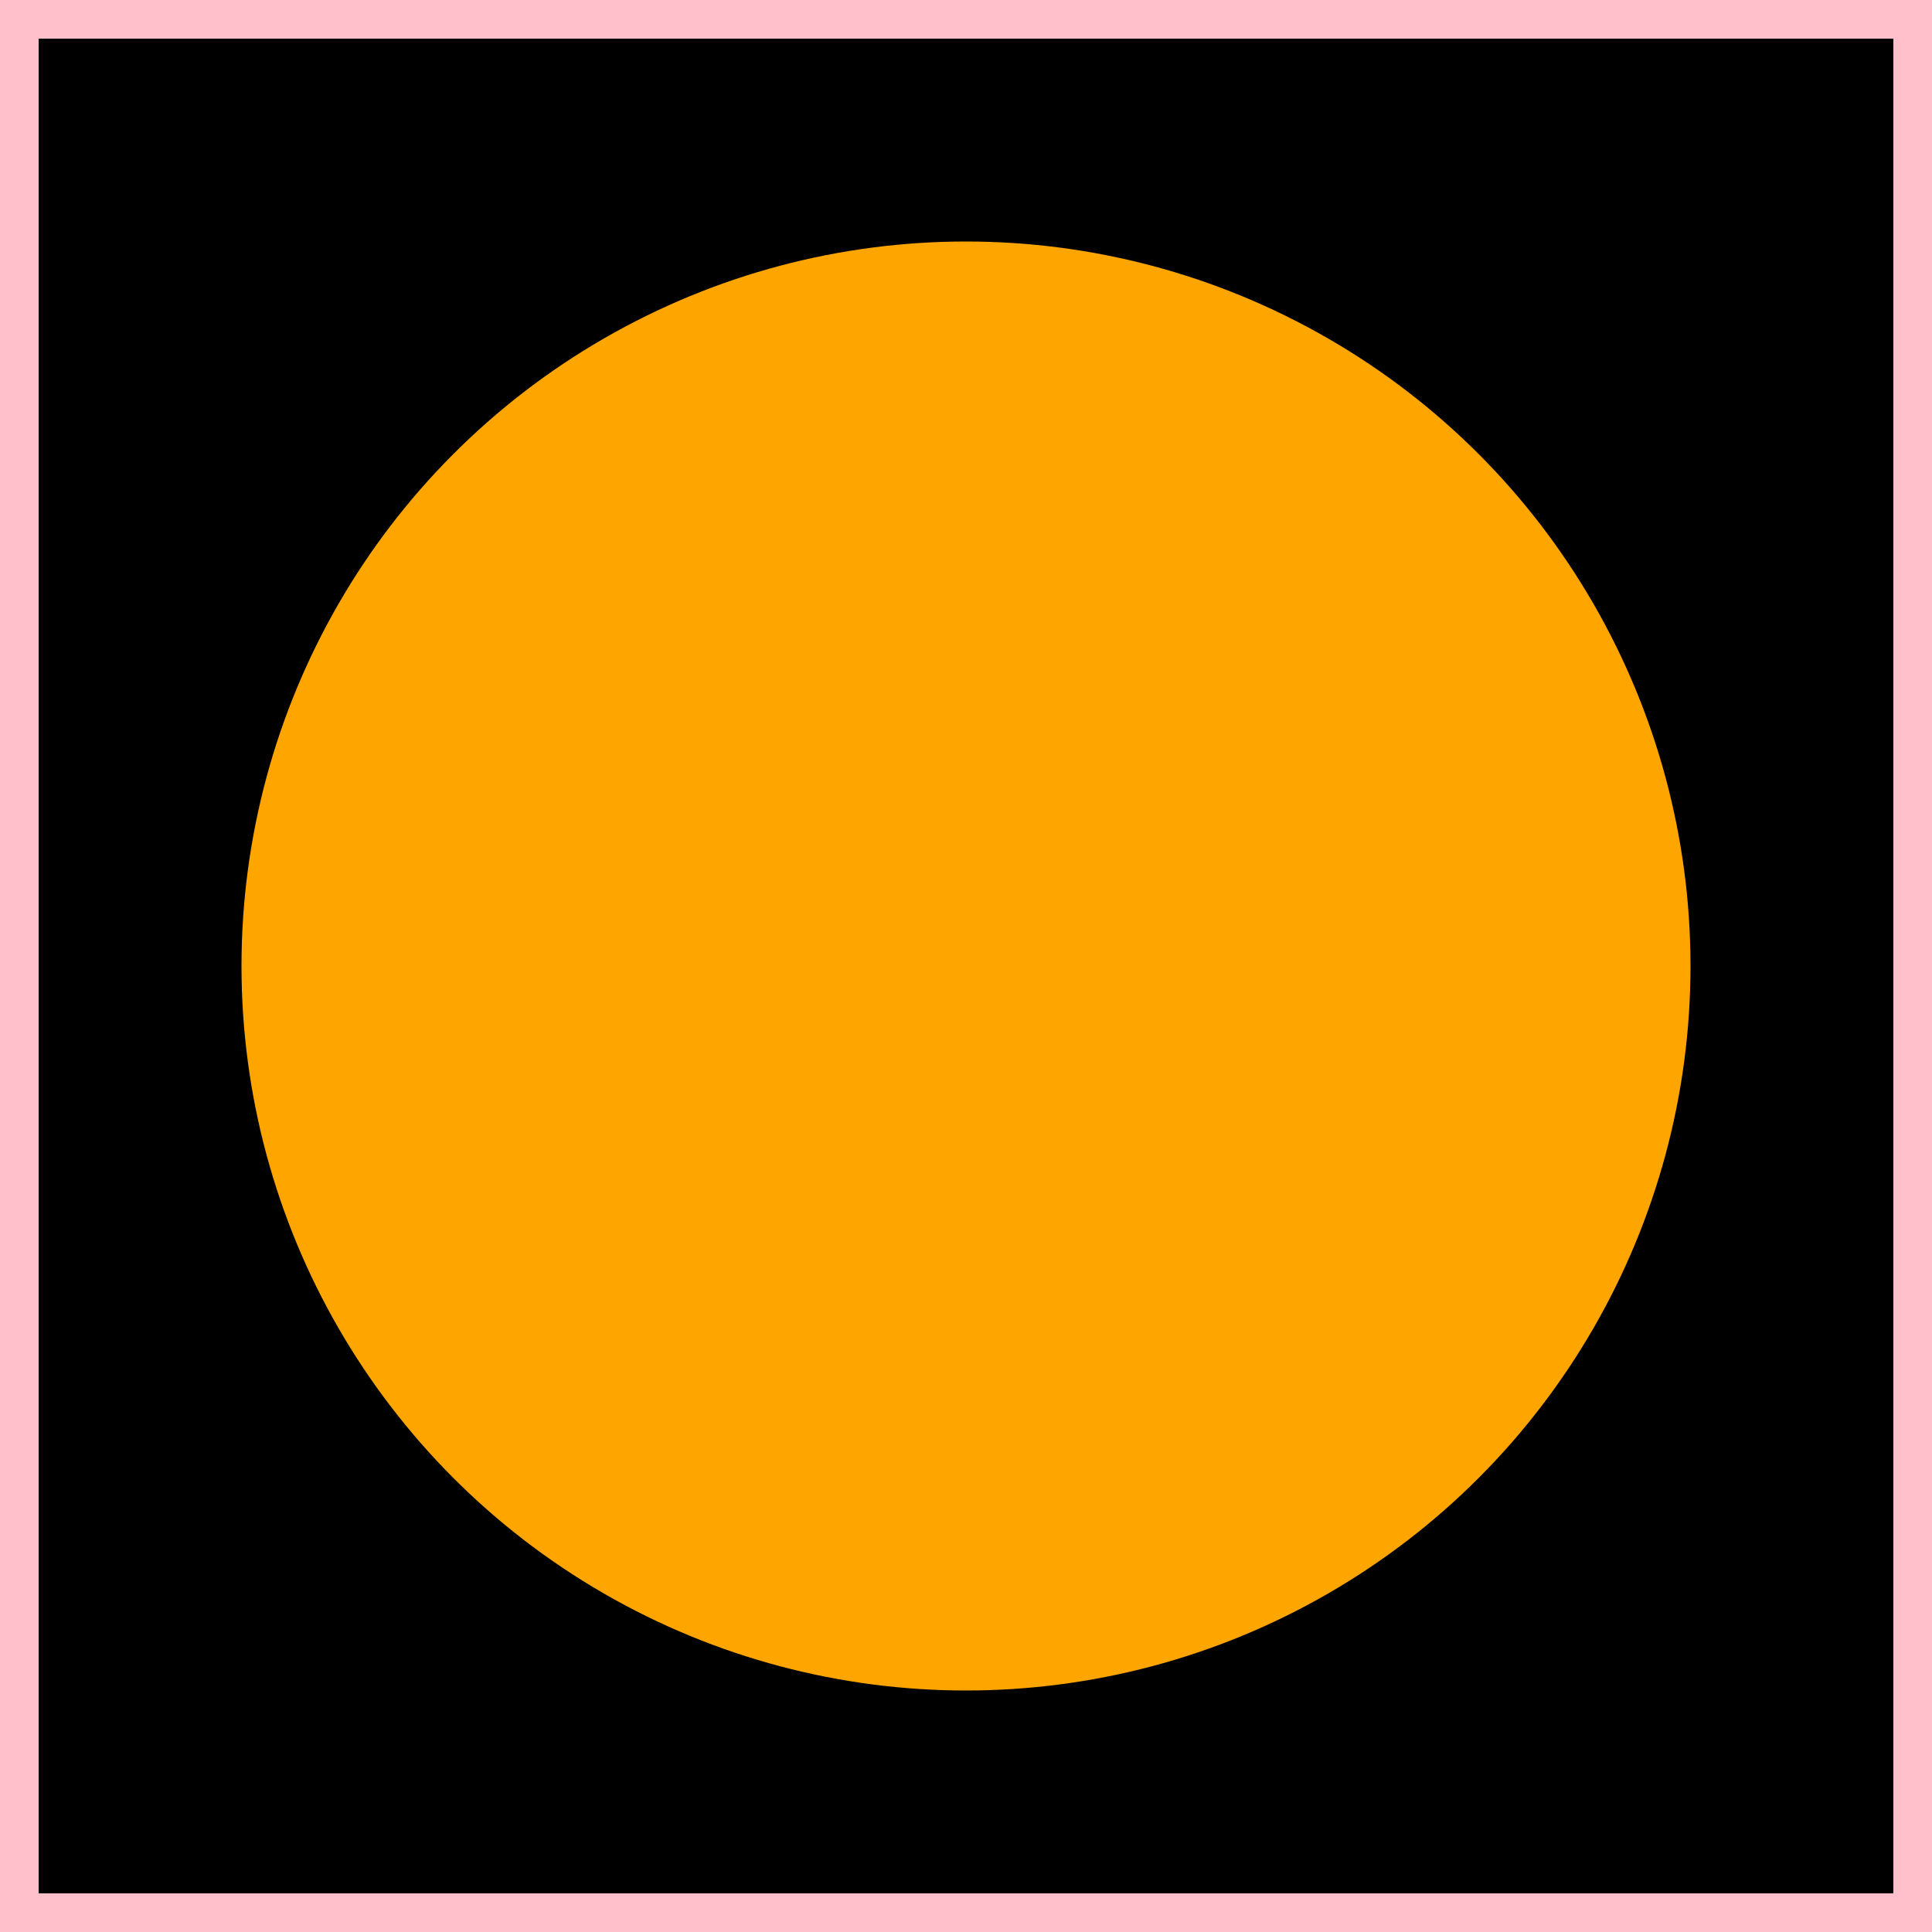 <?xml version="1.1" encoding="UTF-8"?>
<svg xmlns="http://www.w3.org/2000/svg"
width="200" height="200">
      <rect
        x="2"
        y="2"
        width="196"
        height="196"
        stroke="pink"
        stroke-width="4"
      />
      <circle cx="100" cy="100" r="75" fill="orange" />
</svg>


